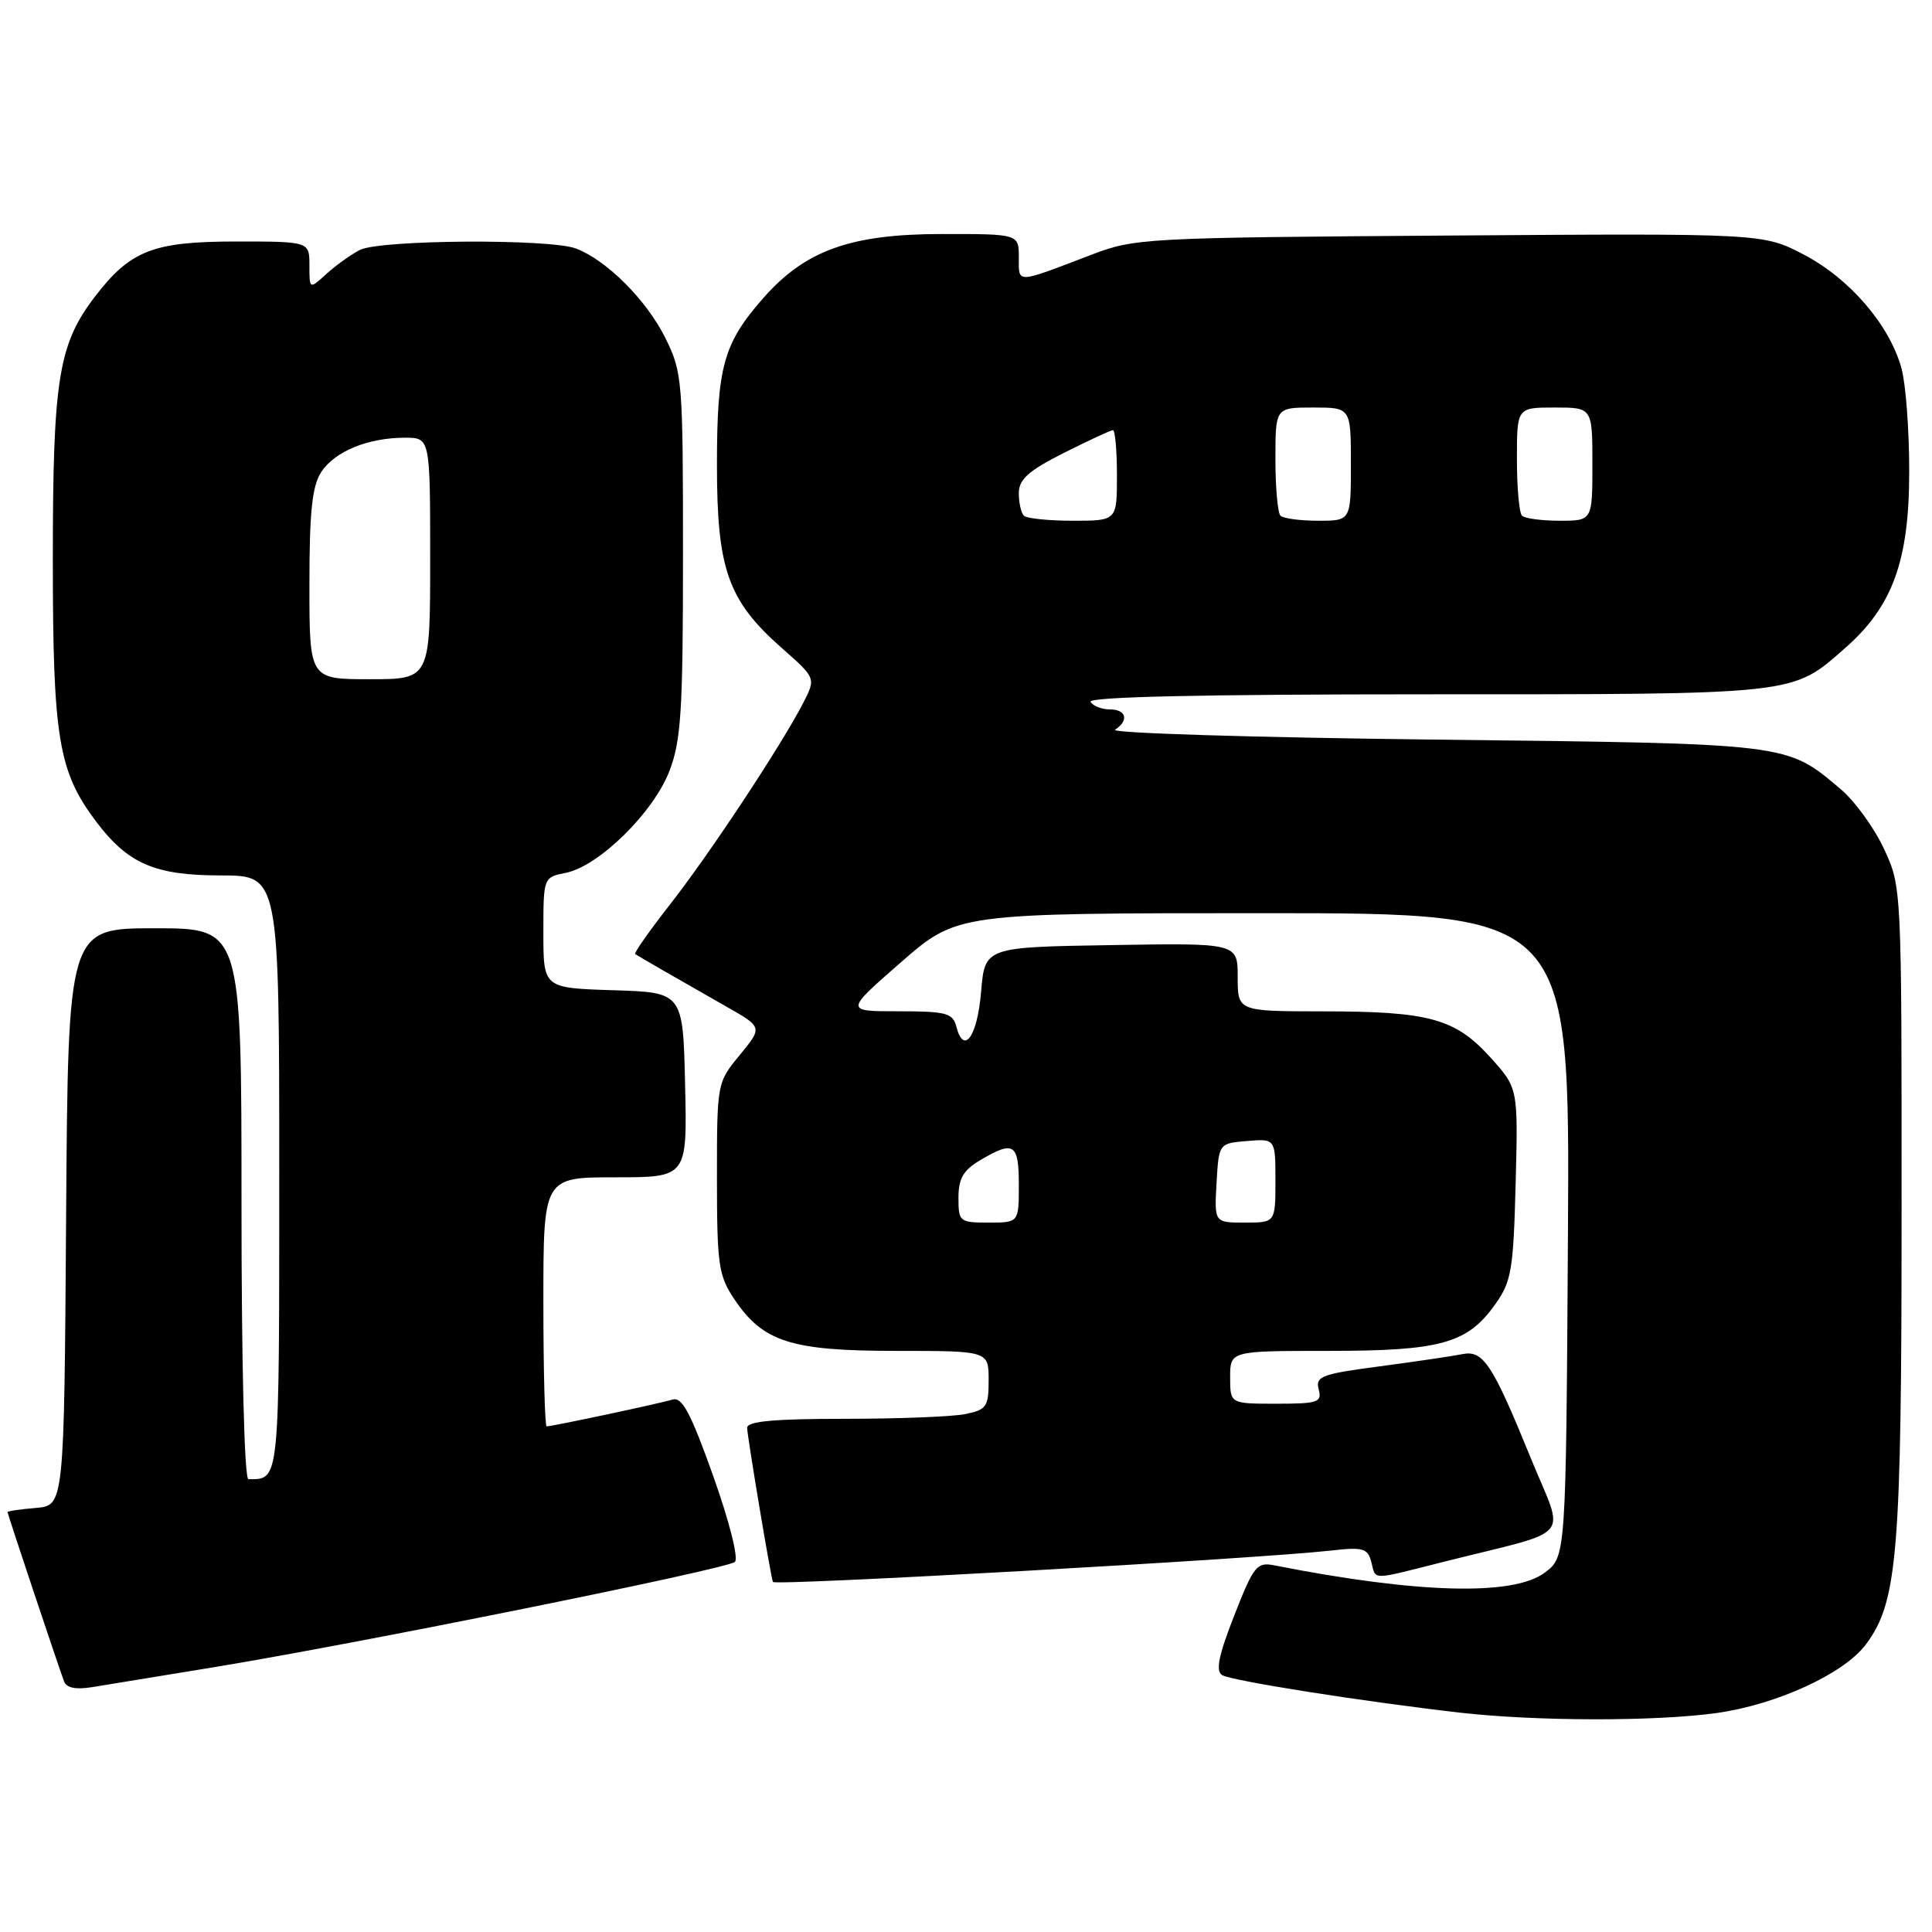 <?xml version="1.0" encoding="UTF-8" standalone="no"?>
<!DOCTYPE svg PUBLIC "-//W3C//DTD SVG 1.1//EN" "http://www.w3.org/Graphics/SVG/1.1/DTD/svg11.dtd" >
<svg xmlns="http://www.w3.org/2000/svg" xmlns:xlink="http://www.w3.org/1999/xlink" version="1.1" viewBox="0 0 256 256">
 <g >
 <path fill="currentColor"
d=" M 227.50 226.98 C 235.48 225.85 244.37 221.76 247.26 217.87 C 251.45 212.22 251.97 205.95 251.97 160.50 C 251.98 117.50 251.98 117.50 249.63 112.46 C 248.34 109.69 245.76 106.13 243.89 104.56 C 236.65 98.45 237.41 98.54 190.00 98.00 C 166.07 97.72 147.06 97.14 147.75 96.69 C 149.63 95.47 149.25 94.00 147.06 94.00 C 145.99 94.00 144.84 93.55 144.50 93.00 C 144.09 92.34 159.17 92.00 188.97 92.00 C 238.41 92.00 237.39 92.11 244.48 85.88 C 250.78 80.36 252.98 74.30 252.98 62.50 C 252.99 57.00 252.52 50.82 251.95 48.78 C 250.36 43.04 245.09 36.92 239.04 33.75 C 233.62 30.92 233.62 30.92 192.06 31.21 C 151.48 31.49 150.36 31.55 144.50 33.80 C 134.50 37.62 135.00 37.61 135.00 34.12 C 135.00 31.00 135.00 31.00 124.75 31.01 C 112.68 31.02 106.68 33.18 101.12 39.52 C 95.85 45.52 95.00 48.58 95.00 61.65 C 95.00 75.48 96.47 79.60 103.65 85.92 C 108.12 89.86 108.12 89.86 106.41 93.18 C 103.49 98.83 94.00 113.19 88.79 119.83 C 86.07 123.32 83.98 126.28 84.17 126.41 C 84.55 126.69 89.44 129.51 96.28 133.40 C 101.05 136.11 101.05 136.11 98.03 139.79 C 95.01 143.44 95.00 143.50 95.00 156.08 C 95.00 167.54 95.21 169.02 97.27 172.10 C 101.08 177.81 104.78 179.00 118.75 179.00 C 131.00 179.00 131.00 179.00 131.00 182.88 C 131.00 186.42 130.73 186.80 127.87 187.38 C 126.16 187.72 118.96 188.00 111.87 188.00 C 102.57 188.00 99.00 188.33 99.00 189.19 C 99.00 190.23 102.19 209.30 102.42 209.62 C 102.79 210.14 166.82 206.54 176.33 205.46 C 180.60 204.97 181.23 205.15 181.70 206.95 C 182.35 209.43 181.46 209.43 191.33 206.94 C 208.85 202.53 207.36 204.30 202.85 193.24 C 197.72 180.65 196.53 178.85 193.72 179.44 C 192.50 179.69 187.61 180.41 182.87 181.04 C 175.12 182.06 174.28 182.37 174.73 184.09 C 175.19 185.82 174.65 186.00 169.12 186.00 C 163.00 186.00 163.00 186.00 163.00 182.50 C 163.00 179.00 163.00 179.00 176.03 179.00 C 190.89 179.00 194.43 178.02 198.10 172.86 C 200.28 169.82 200.53 168.31 200.83 156.84 C 201.16 144.18 201.16 144.18 197.48 140.11 C 192.83 134.96 189.38 134.01 175.25 134.01 C 164.00 134.00 164.00 134.00 164.00 129.48 C 164.00 124.95 164.00 124.95 147.25 125.23 C 130.50 125.50 130.50 125.50 130.00 131.42 C 129.50 137.36 127.72 139.86 126.72 136.04 C 126.25 134.23 125.39 134.00 119.06 134.00 C 111.94 134.00 111.94 134.00 119.39 127.50 C 126.84 121.00 126.84 121.00 167.43 121.00 C 208.02 121.00 208.02 121.00 207.76 163.64 C 207.50 206.28 207.50 206.28 204.68 208.39 C 200.51 211.50 187.85 211.16 168.92 207.43 C 166.53 206.95 166.15 207.42 163.54 214.07 C 161.47 219.36 161.05 221.41 161.94 221.96 C 163.15 222.71 180.64 225.47 193.50 226.94 C 203.63 228.09 219.42 228.11 227.50 226.98 Z  M 28.00 220.97 C 46.86 217.90 96.38 207.90 97.38 206.96 C 97.88 206.49 96.64 201.56 94.49 195.54 C 91.52 187.20 90.38 185.06 89.11 185.45 C 87.43 185.97 73.19 189.00 72.43 189.00 C 72.20 189.00 72.00 181.57 72.00 172.50 C 72.00 156.00 72.00 156.00 81.53 156.00 C 91.06 156.00 91.06 156.00 90.78 143.75 C 90.50 131.50 90.50 131.50 81.25 131.21 C 72.00 130.92 72.00 130.92 72.00 123.59 C 72.00 116.25 72.00 116.25 74.99 115.65 C 79.34 114.78 86.58 107.67 88.70 102.17 C 90.25 98.14 90.50 94.23 90.50 73.50 C 90.50 50.30 90.42 49.34 88.15 44.76 C 85.65 39.74 80.39 34.48 76.32 32.93 C 72.84 31.61 50.34 31.76 47.68 33.12 C 46.48 33.74 44.49 35.17 43.25 36.30 C 41.00 38.35 41.00 38.35 41.00 35.17 C 41.00 32.00 41.00 32.00 31.25 32.00 C 20.24 32.01 17.25 33.19 12.53 39.37 C 7.74 45.65 7.00 50.29 7.00 74.12 C 7.00 97.79 7.73 102.21 12.72 108.84 C 16.96 114.46 20.49 115.99 29.25 116.00 C 37.00 116.00 37.00 116.00 37.00 155.39 C 37.00 196.77 37.08 196.00 32.92 196.00 C 32.38 196.00 32.00 181.00 32.00 159.50 C 32.00 123.00 32.00 123.00 20.51 123.00 C 9.02 123.00 9.02 123.00 8.76 161.25 C 8.50 199.50 8.50 199.50 4.75 199.81 C 2.69 199.98 1.00 200.23 1.00 200.36 C 1.00 200.62 7.66 220.57 8.49 222.80 C 8.81 223.66 10.06 223.91 12.24 223.55 C 14.03 223.25 21.12 222.09 28.00 220.97 Z  M 127.00 158.72 C 127.00 156.15 127.64 155.06 129.90 153.72 C 134.35 151.09 135.00 151.51 135.00 157.00 C 135.00 162.00 135.00 162.00 131.00 162.00 C 127.15 162.00 127.00 161.88 127.00 158.72 Z  M 161.20 156.75 C 161.50 151.50 161.50 151.50 165.25 151.19 C 169.00 150.88 169.00 150.88 169.00 156.44 C 169.00 162.00 169.00 162.00 164.95 162.00 C 160.90 162.00 160.90 162.00 161.20 156.75 Z  M 135.67 68.33 C 135.30 67.97 135.00 66.62 135.00 65.35 C 135.00 63.52 136.26 62.39 140.97 60.01 C 144.26 58.36 147.18 57.00 147.47 57.00 C 147.76 57.00 148.00 59.70 148.00 63.00 C 148.00 69.00 148.00 69.00 142.17 69.00 C 138.96 69.00 136.03 68.70 135.67 68.33 Z  M 169.67 68.33 C 169.30 67.97 169.00 64.59 169.00 60.83 C 169.00 54.00 169.00 54.00 174.00 54.00 C 179.00 54.00 179.00 54.00 179.00 61.50 C 179.00 69.00 179.00 69.00 174.67 69.00 C 172.28 69.00 170.03 68.70 169.67 68.33 Z  M 201.67 68.33 C 201.30 67.97 201.00 64.59 201.00 60.83 C 201.00 54.00 201.00 54.00 206.00 54.00 C 211.00 54.00 211.00 54.00 211.00 61.50 C 211.00 69.00 211.00 69.00 206.67 69.00 C 204.28 69.00 202.03 68.70 201.67 68.33 Z  M 41.00 77.46 C 41.00 67.77 41.36 64.39 42.57 62.54 C 44.36 59.81 48.77 58.00 53.65 58.00 C 57.00 58.00 57.00 58.00 57.00 74.00 C 57.00 90.00 57.00 90.00 49.00 90.00 C 41.00 90.00 41.00 90.00 41.00 77.46 Z "/>
</g>
</svg>